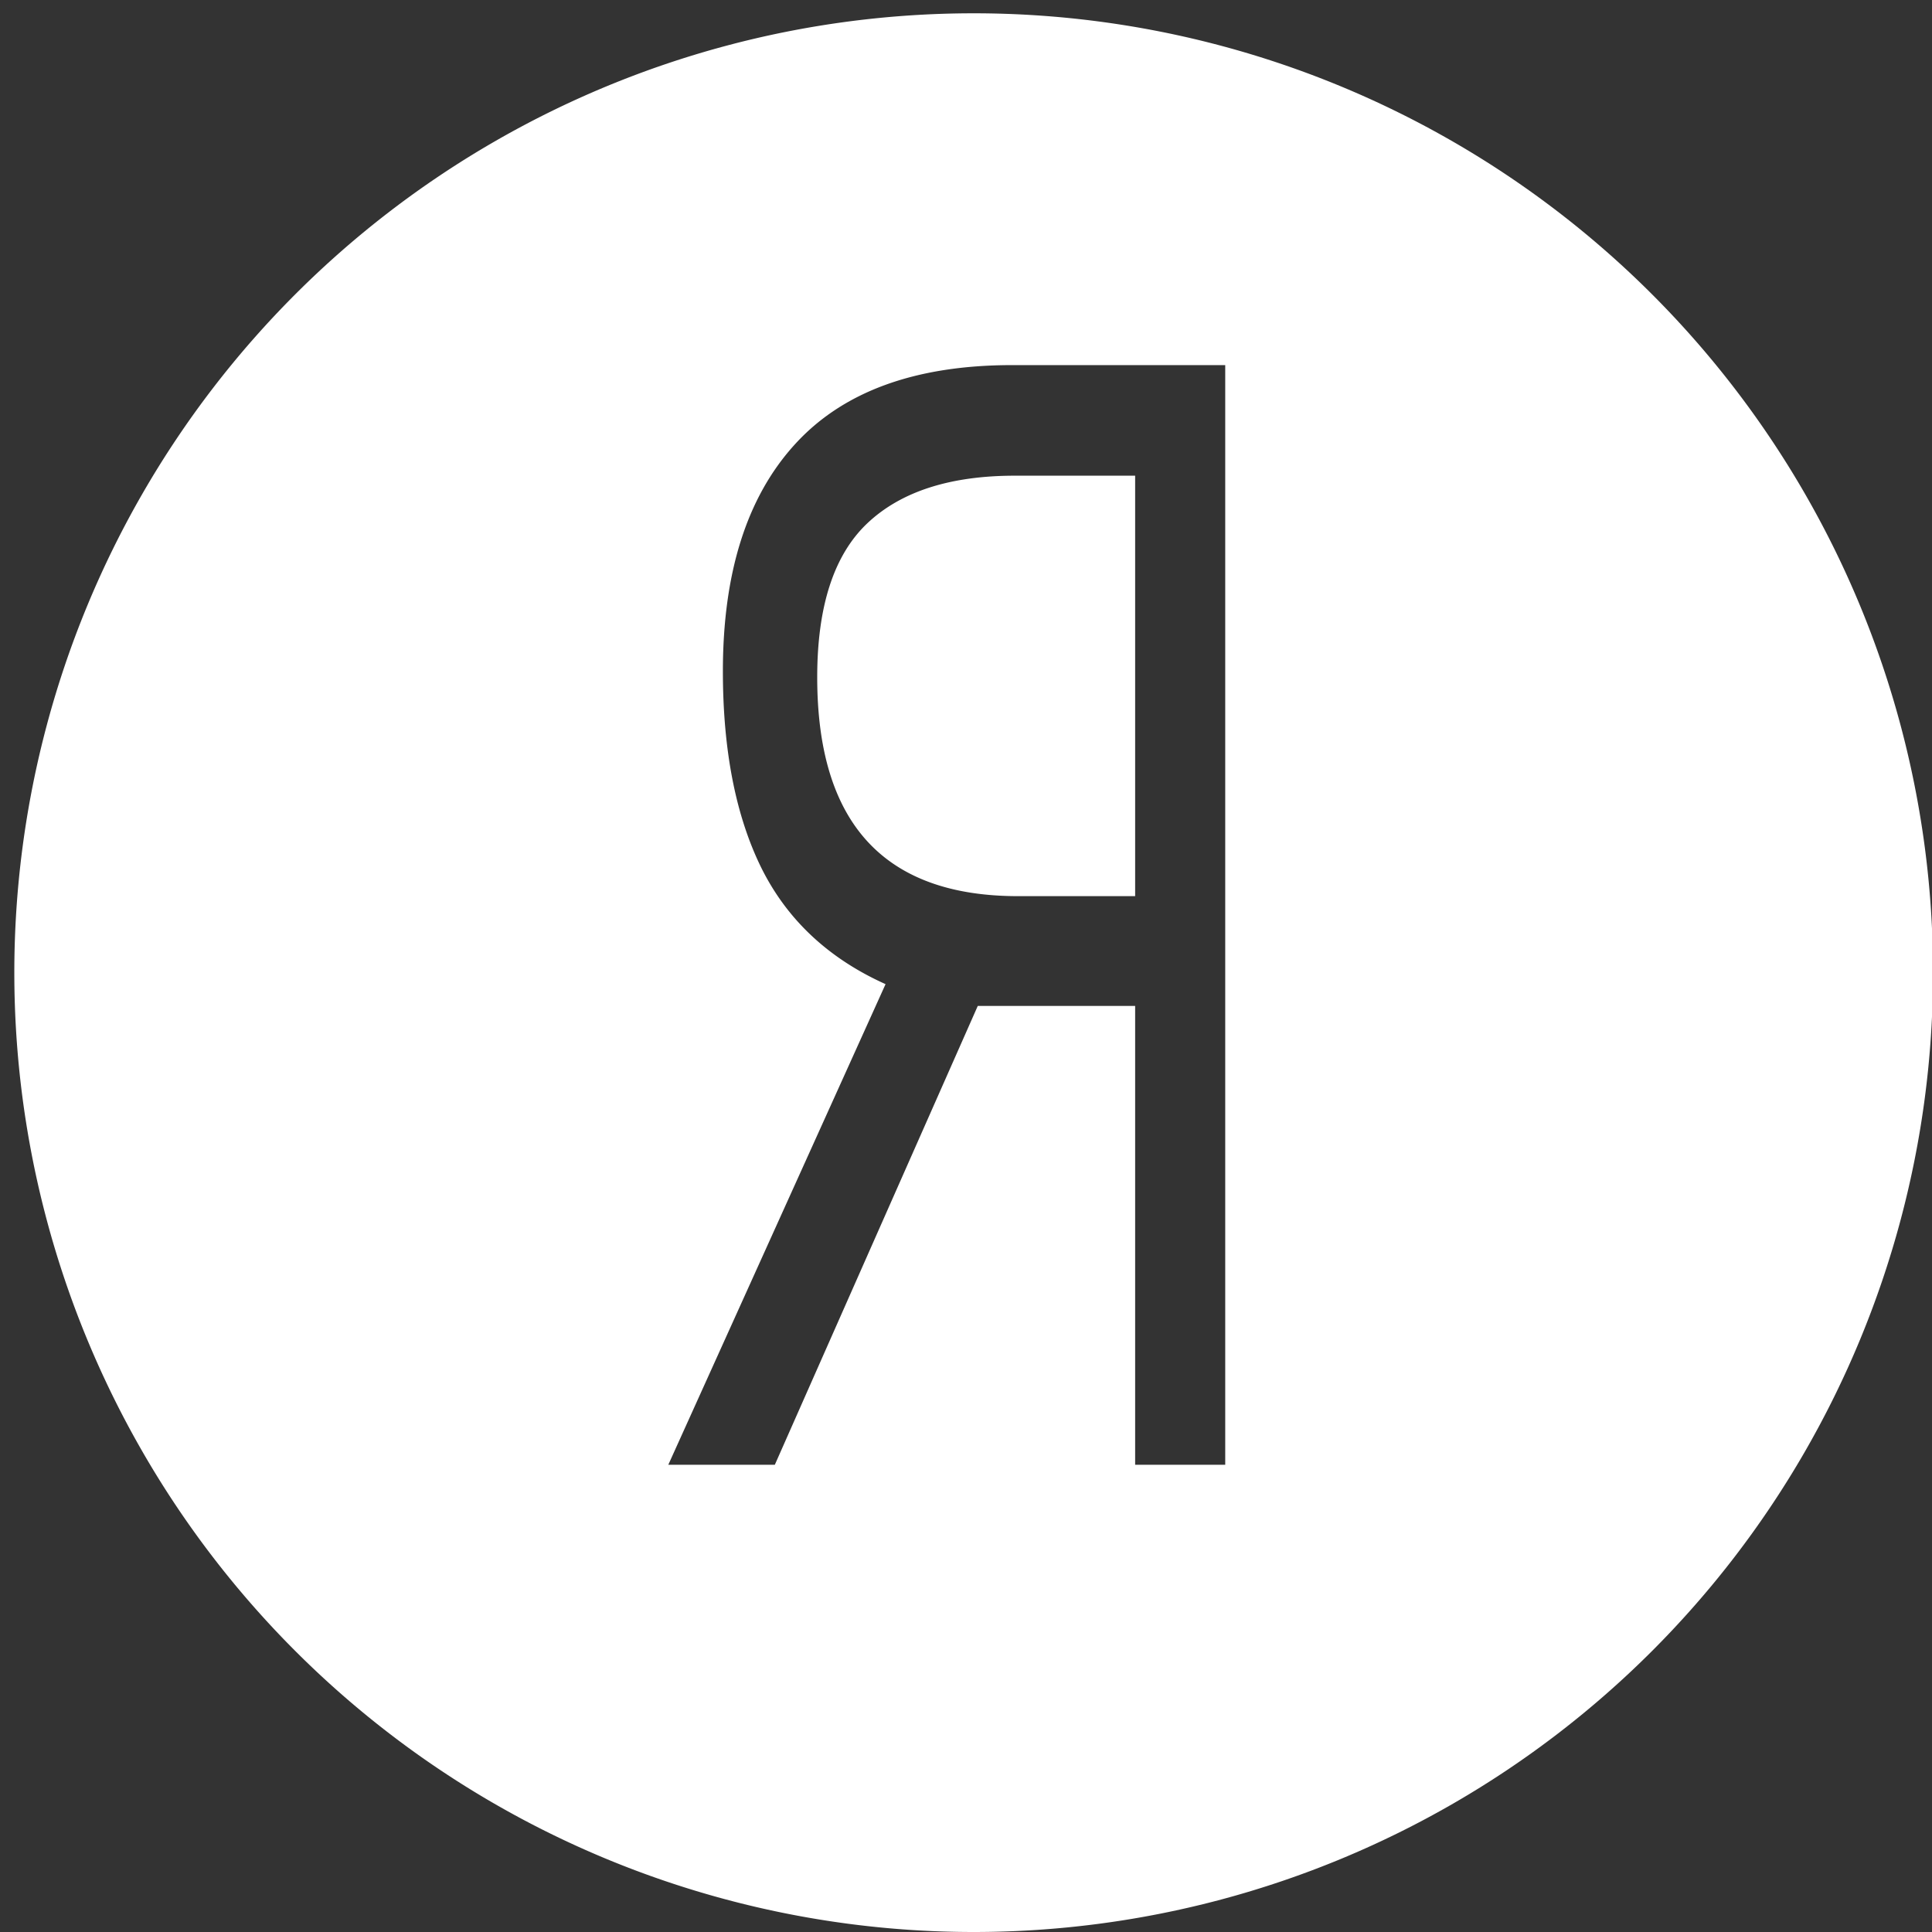 <svg xmlns="http://www.w3.org/2000/svg" width="102mm" height="102mm" viewBox="0 0 102 102"><rect x="0" y="0" width="102" height="102" fill="#333333" stroke="none"/><path d="M51.405.702A50.649 50.649 0 0 0 .756 51.352 50.649 50.649 0 0 0 51.405 102a50.649 50.649 0 0 0 50.649-50.649A50.649 50.649 0 0 0 51.404.702zm2.035 18.574h11.246v58.057H59.93V53.109h-8.309L40.907 77.333h-5.624l11.47-25.375c-3.003-1.35-5.185-3.389-6.546-6.115-1.362-2.754-2.042-6.222-2.042-10.404 0-5.19 1.259-9.173 3.777-11.953 2.536-2.806 6.369-4.21 11.498-4.21zm.14 5.838c-3.413 0-6.006.834-7.778 2.502-1.771 1.668-2.657 4.381-2.657 8.14 0 7.704 3.534 11.556 10.603 11.556h6.182V25.114h-6.35z" fill="#fff"/></svg>